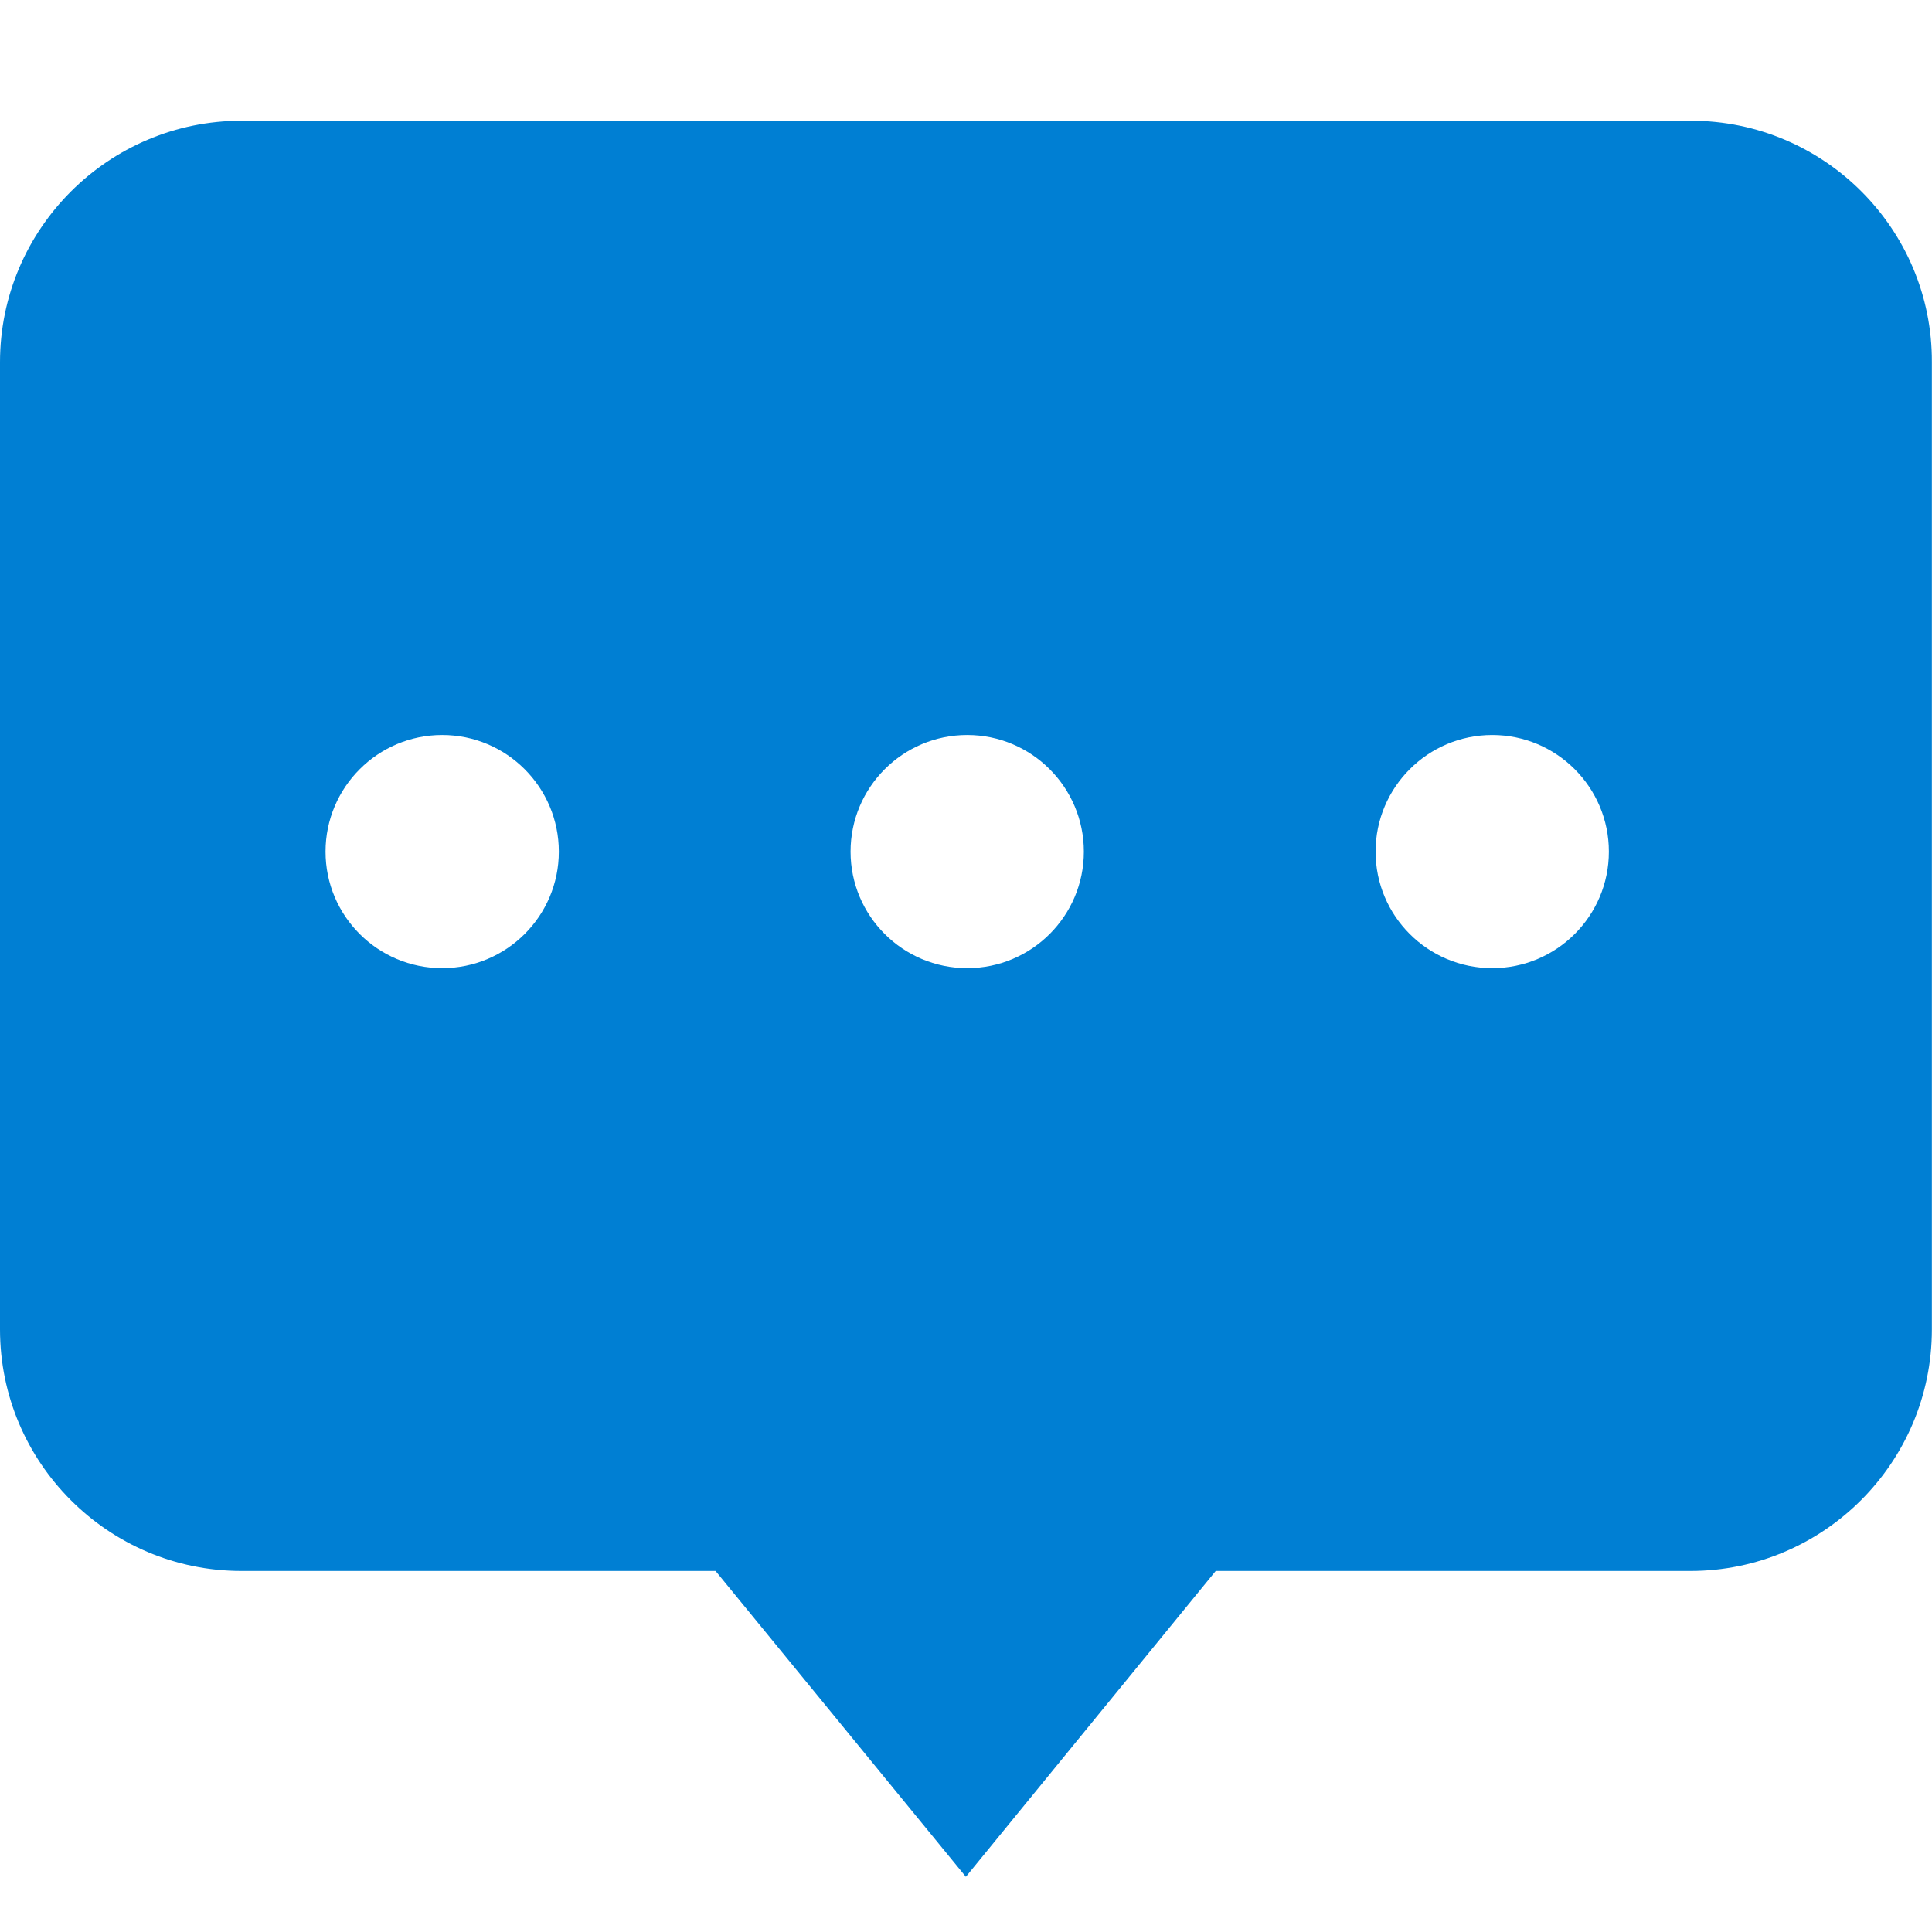<?xml version="1.0" encoding="UTF-8"?>
<svg width="16px" height="16px" viewBox="0 0 16 16" version="1.1" xmlns="http://www.w3.org/2000/svg" xmlns:xlink="http://www.w3.org/1999/xlink">
    <!-- Generator: Sketch 52.5 (67469) - http://www.bohemiancoding.com/sketch -->
    <title></title>
    <desc>Created with Sketch.</desc>
    <defs>
        <path d="M14.004,1 L2,1 C0.897,1 0,1.898 0,3 L0,11.01 C0,12.113 0.897,13.01 2,13.01 L5.926,13.01 L7.999,15.543 L10.068,13.01 L13.999,13.01 C15.102,13.01 15.999,12.113 15.999,11.01 L15.999,3 C16.004,1.898 15.107,1 14.004,1 Z M3.662,8.018 C3.129,8.018 2.696,7.586 2.696,7.053 C2.696,6.52 3.129,6.087 3.662,6.087 C4.195,6.087 4.628,6.52 4.628,7.053 C4.628,7.586 4.195,8.018 3.662,8.018 Z M8.01,8.018 C7.477,8.018 7.044,7.586 7.044,7.053 C7.044,6.52 7.477,6.087 8.01,6.087 C8.543,6.087 8.976,6.52 8.976,7.053 C8.976,7.586 8.543,8.018 8.01,8.018 Z M12.358,8.018 C11.825,8.018 11.392,7.586 11.392,7.053 C11.392,6.52 11.825,6.087 12.358,6.087 C12.891,6.087 13.324,6.52 13.324,7.053 C13.324,7.586 12.891,8.018 12.358,8.018 Z" id="path-1"></path>
    </defs>
    <g id="icons/16x16/comments" stroke="none" stroke-width="1" fill="none" fill-rule="evenodd">
        <mask id="mask-2" fill="white">
            <use xlink:href="#path-1"></use>
        </mask>
        <use id="Mask" fill="#007FD3" fill-rule="nonzero" xlink:href="#path-1"></use>
    </g>
</svg>